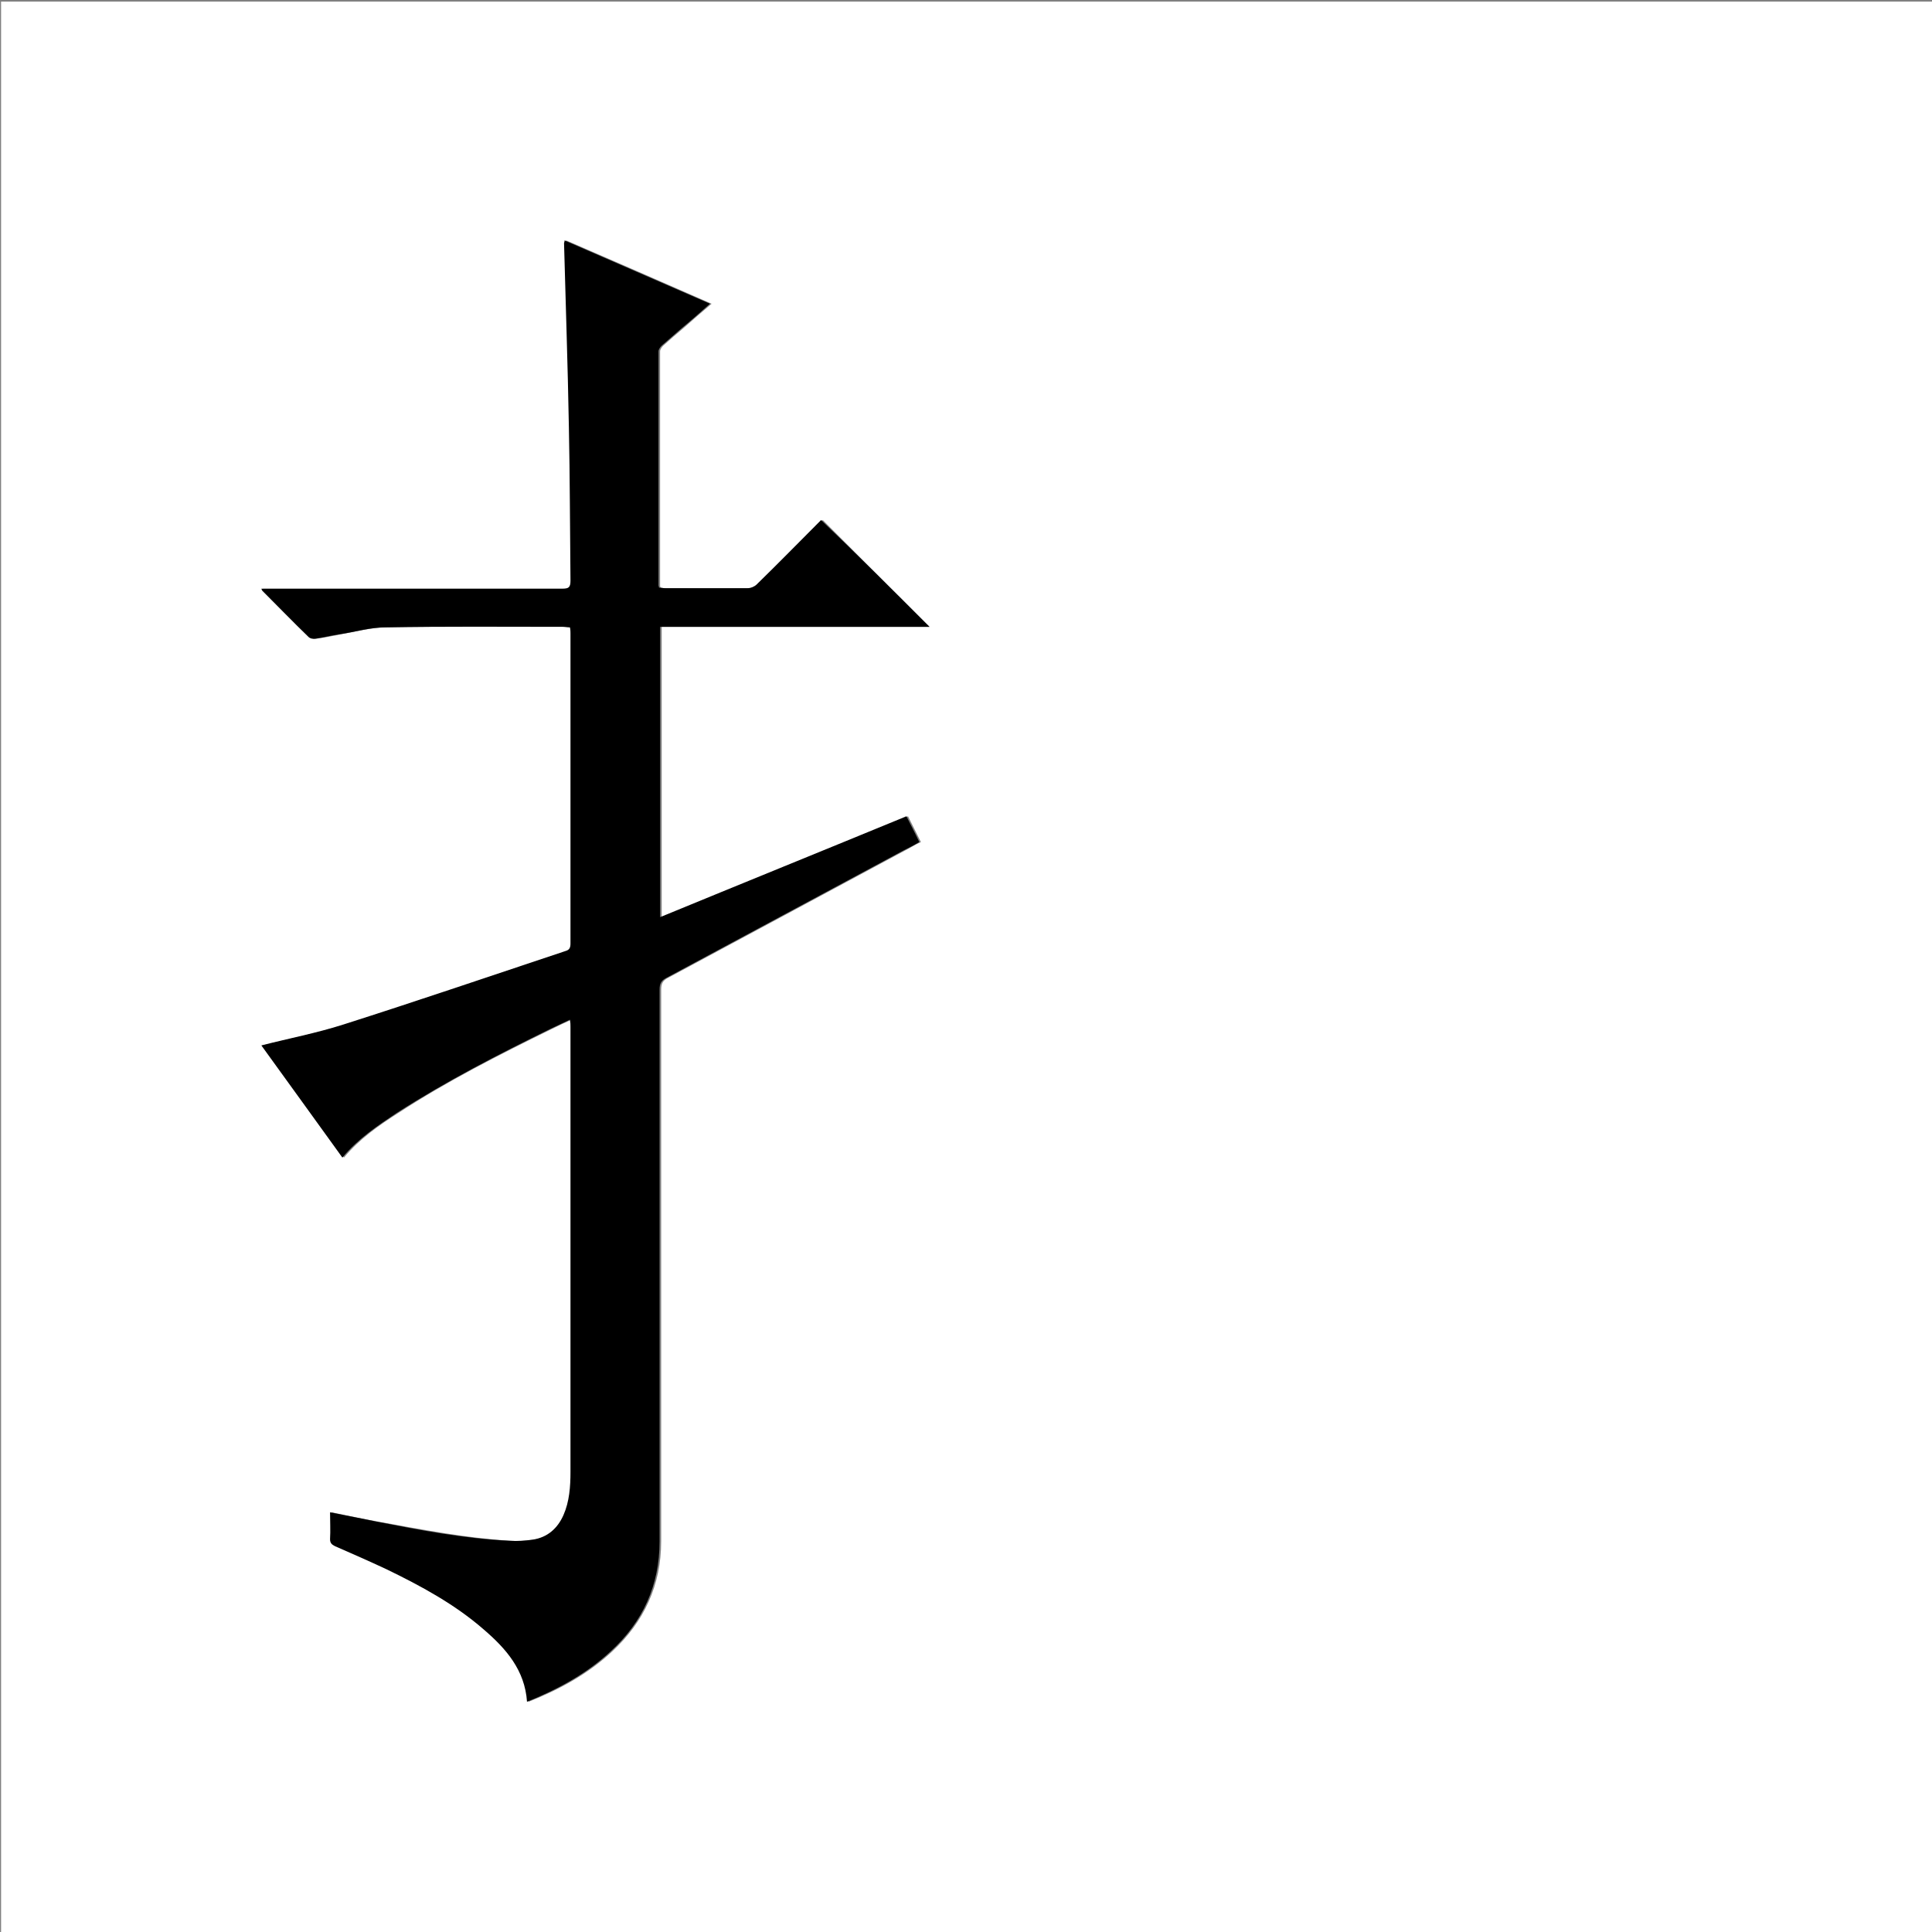 <?xml version="1.0" encoding="utf-8"?>
<!-- Generator: Adobe Illustrator 20.1.0, SVG Export Plug-In . SVG Version: 6.00 Build 0)  -->
<svg version="1.1" id="图层_1" xmlns="http://www.w3.org/2000/svg" xmlns:xlink="http://www.w3.org/1999/xlink" x="0px" y="0px"
	 viewBox="0 0 360 360" style="enable-background:new 0 0 360 360;" xml:space="preserve">
<rect x="0" y="0" width="360" height="360" fill="#808080" stroke="none"/>
<style type="text/css">
	.st0{fill:#FFFFFF;}
</style>
<g>
	<path class="st0" d="M0.2,360.5c0-120.1,0-240.2,0-360.2c120.1,0,240.2,0,360.2,0c0,120.1,0,240.2,0,360.2
		C240.4,360.5,120.3,360.5,0.2,360.5z M173.2,116.8c-6.6-6.6-13.2-13.2-19.9-19.9c-3.9,3.9-7.9,8-12,12c-0.4,0.4-1.2,0.7-1.7,0.7
		c-5.1,0.1-10.2,0-15.4,0c-0.4,0-0.8,0-1.1-0.1c-0.1-0.2-0.1-0.3-0.1-0.4c0-14.5,0-29,0-43.6c0-0.4,0.3-0.8,0.6-1.1
		c1.2-1.1,2.5-2.2,3.8-3.3c1.7-1.5,3.3-2.9,5.2-4.5c-9.1-4-18.1-7.9-27.1-11.8c-0.1,0.2-0.1,0.3-0.1,0.5c0.3,11.4,0.7,22.8,0.9,34.2
		c0.2,9.6,0.2,19.1,0.3,28.7c0,1.2-0.3,1.5-1.5,1.5c-18.2,0-36.4,0-54.6,0c-0.5,0-0.9,0-1.5,0c0.1,0.3,0.2,0.4,0.2,0.4
		c2.9,2.9,5.7,5.7,8.6,8.6c0.3,0.3,0.9,0.4,1.3,0.3c1.5-0.2,2.9-0.5,4.4-0.8c2.9-0.5,5.7-1.3,8.6-1.3c11-0.2,22.1-0.1,33.1-0.1
		c0.4,0,0.8,0,1.3,0.1c0,0.4,0.1,0.8,0.1,1.1c0,19.3,0,38.6,0,57.8c0,0.7-0.2,1.1-0.9,1.4c-13.8,4.6-27.5,9.3-41.4,13.7
		c-5,1.6-10.2,2.6-15.3,3.9c5,6.9,10,13.9,15.1,20.9c2.9-3.5,6.5-6,10.1-8.3c9.2-6,18.9-10.9,28.7-15.7c1.2-0.6,2.3-1.1,3.6-1.7
		c0,0.5,0.1,0.9,0.1,1.3c0,27.7,0,55.4,0,83c0,2.7-0.2,5.4-1.3,8c-1.1,2.6-3,4.2-5.8,4.6c-1.4,0.2-2.9,0.3-4.3,0.2
		c-8.4-0.5-16.6-2.1-24.9-3.6c-2.8-0.5-5.5-1.1-8.5-1.7c0,1.8,0,3.4,0,5c0,0.7,0.3,1,0.9,1.3c3.2,1.4,6.4,2.8,9.6,4.3
		c6.4,3.1,12.6,6.6,18.1,11.2c4.1,3.6,7.7,7.5,8.1,13.5c5.8-2.3,11.1-5.2,15.6-9.4c5.9-5.5,9.1-12.3,9.1-20.5c0-34.3,0-68.6,0-102.8
		c0-1.1,0.3-1.7,1.3-2.2c14.7-7.9,29.4-15.8,44.1-23.7c1-0.5,1.9-1.1,3-1.6c-0.8-1.6-1.6-3.2-2.4-4.8c-15.3,6.3-30.6,12.5-45.9,18.8
		c0-18.1,0-36,0-54.1C139.8,116.8,156.6,116.8,173.2,116.8z"/>
	<path d="M173.2,116.8c-16.6,0-33.3,0-50.2,0c0,18.1,0,36,0,54.1c15.3-6.3,30.6-12.5,45.9-18.8c0.8,1.6,1.6,3.1,2.4,4.8
		c-1,0.6-2,1.1-3,1.6c-14.7,7.9-29.4,15.8-44.1,23.7c-1,0.5-1.3,1.1-1.3,2.2c0,34.3,0,68.6,0,102.8c0,8.2-3.1,15-9.1,20.5
		c-4.5,4.2-9.9,7.1-15.6,9.4c-0.4-5.9-3.9-9.9-8.1-13.5c-5.4-4.7-11.7-8.1-18.1-11.2c-3.2-1.5-6.4-2.9-9.6-4.3
		c-0.6-0.3-0.9-0.6-0.9-1.3c0.1-1.6,0-3.3,0-5c2.9,0.6,5.7,1.1,8.5,1.7c8.2,1.6,16.5,3.2,24.9,3.6c1.4,0.1,2.9,0,4.3-0.2
		c2.8-0.4,4.7-2.1,5.8-4.6c1.1-2.5,1.3-5.3,1.3-8c0-27.7,0-55.4,0-83c0-0.4,0-0.7-0.1-1.3c-1.3,0.6-2.5,1.2-3.6,1.7
		c-9.8,4.8-19.5,9.8-28.7,15.7c-3.6,2.4-7.2,4.8-10.1,8.3c-5.1-7.1-10.2-14.1-15.1-20.9c5.1-1.3,10.3-2.3,15.3-3.9
		c13.8-4.4,27.6-9.1,41.4-13.7c0.7-0.2,0.9-0.6,0.9-1.4c0-19.3,0-38.6,0-57.8c0-0.3,0-0.6-0.1-1.1c-0.5,0-0.9-0.1-1.3-0.1
		c-11,0-22.1-0.1-33.1,0.1c-2.9,0-5.8,0.9-8.6,1.3c-1.5,0.2-2.9,0.6-4.4,0.8c-0.4,0.1-1,0-1.3-0.3c-2.9-2.8-5.7-5.7-8.6-8.6
		c-0.1-0.1-0.1-0.2-0.2-0.4c0.6,0,1,0,1.5,0c18.2,0,36.4,0,54.6,0c1.2,0,1.5-0.3,1.5-1.5c-0.1-9.6-0.1-19.1-0.3-28.7
		c-0.2-11.4-0.6-22.8-0.9-34.2c0-0.1,0.1-0.2,0.1-0.5c9,3.9,17.9,7.8,27.1,11.8c-1.8,1.6-3.5,3.1-5.2,4.5c-1.3,1.1-2.5,2.2-3.8,3.3
		c-0.3,0.3-0.6,0.7-0.6,1.1c0,14.5,0,29,0,43.6c0,0.1,0.1,0.2,0.1,0.4c0.4,0,0.8,0.1,1.1,0.1c5.1,0,10.2,0,15.4,0
		c0.6,0,1.3-0.3,1.7-0.7c4.1-4,8.1-8.1,12-12C159.9,103.5,166.5,110.1,173.2,116.8z"/>
</g>
</svg>
